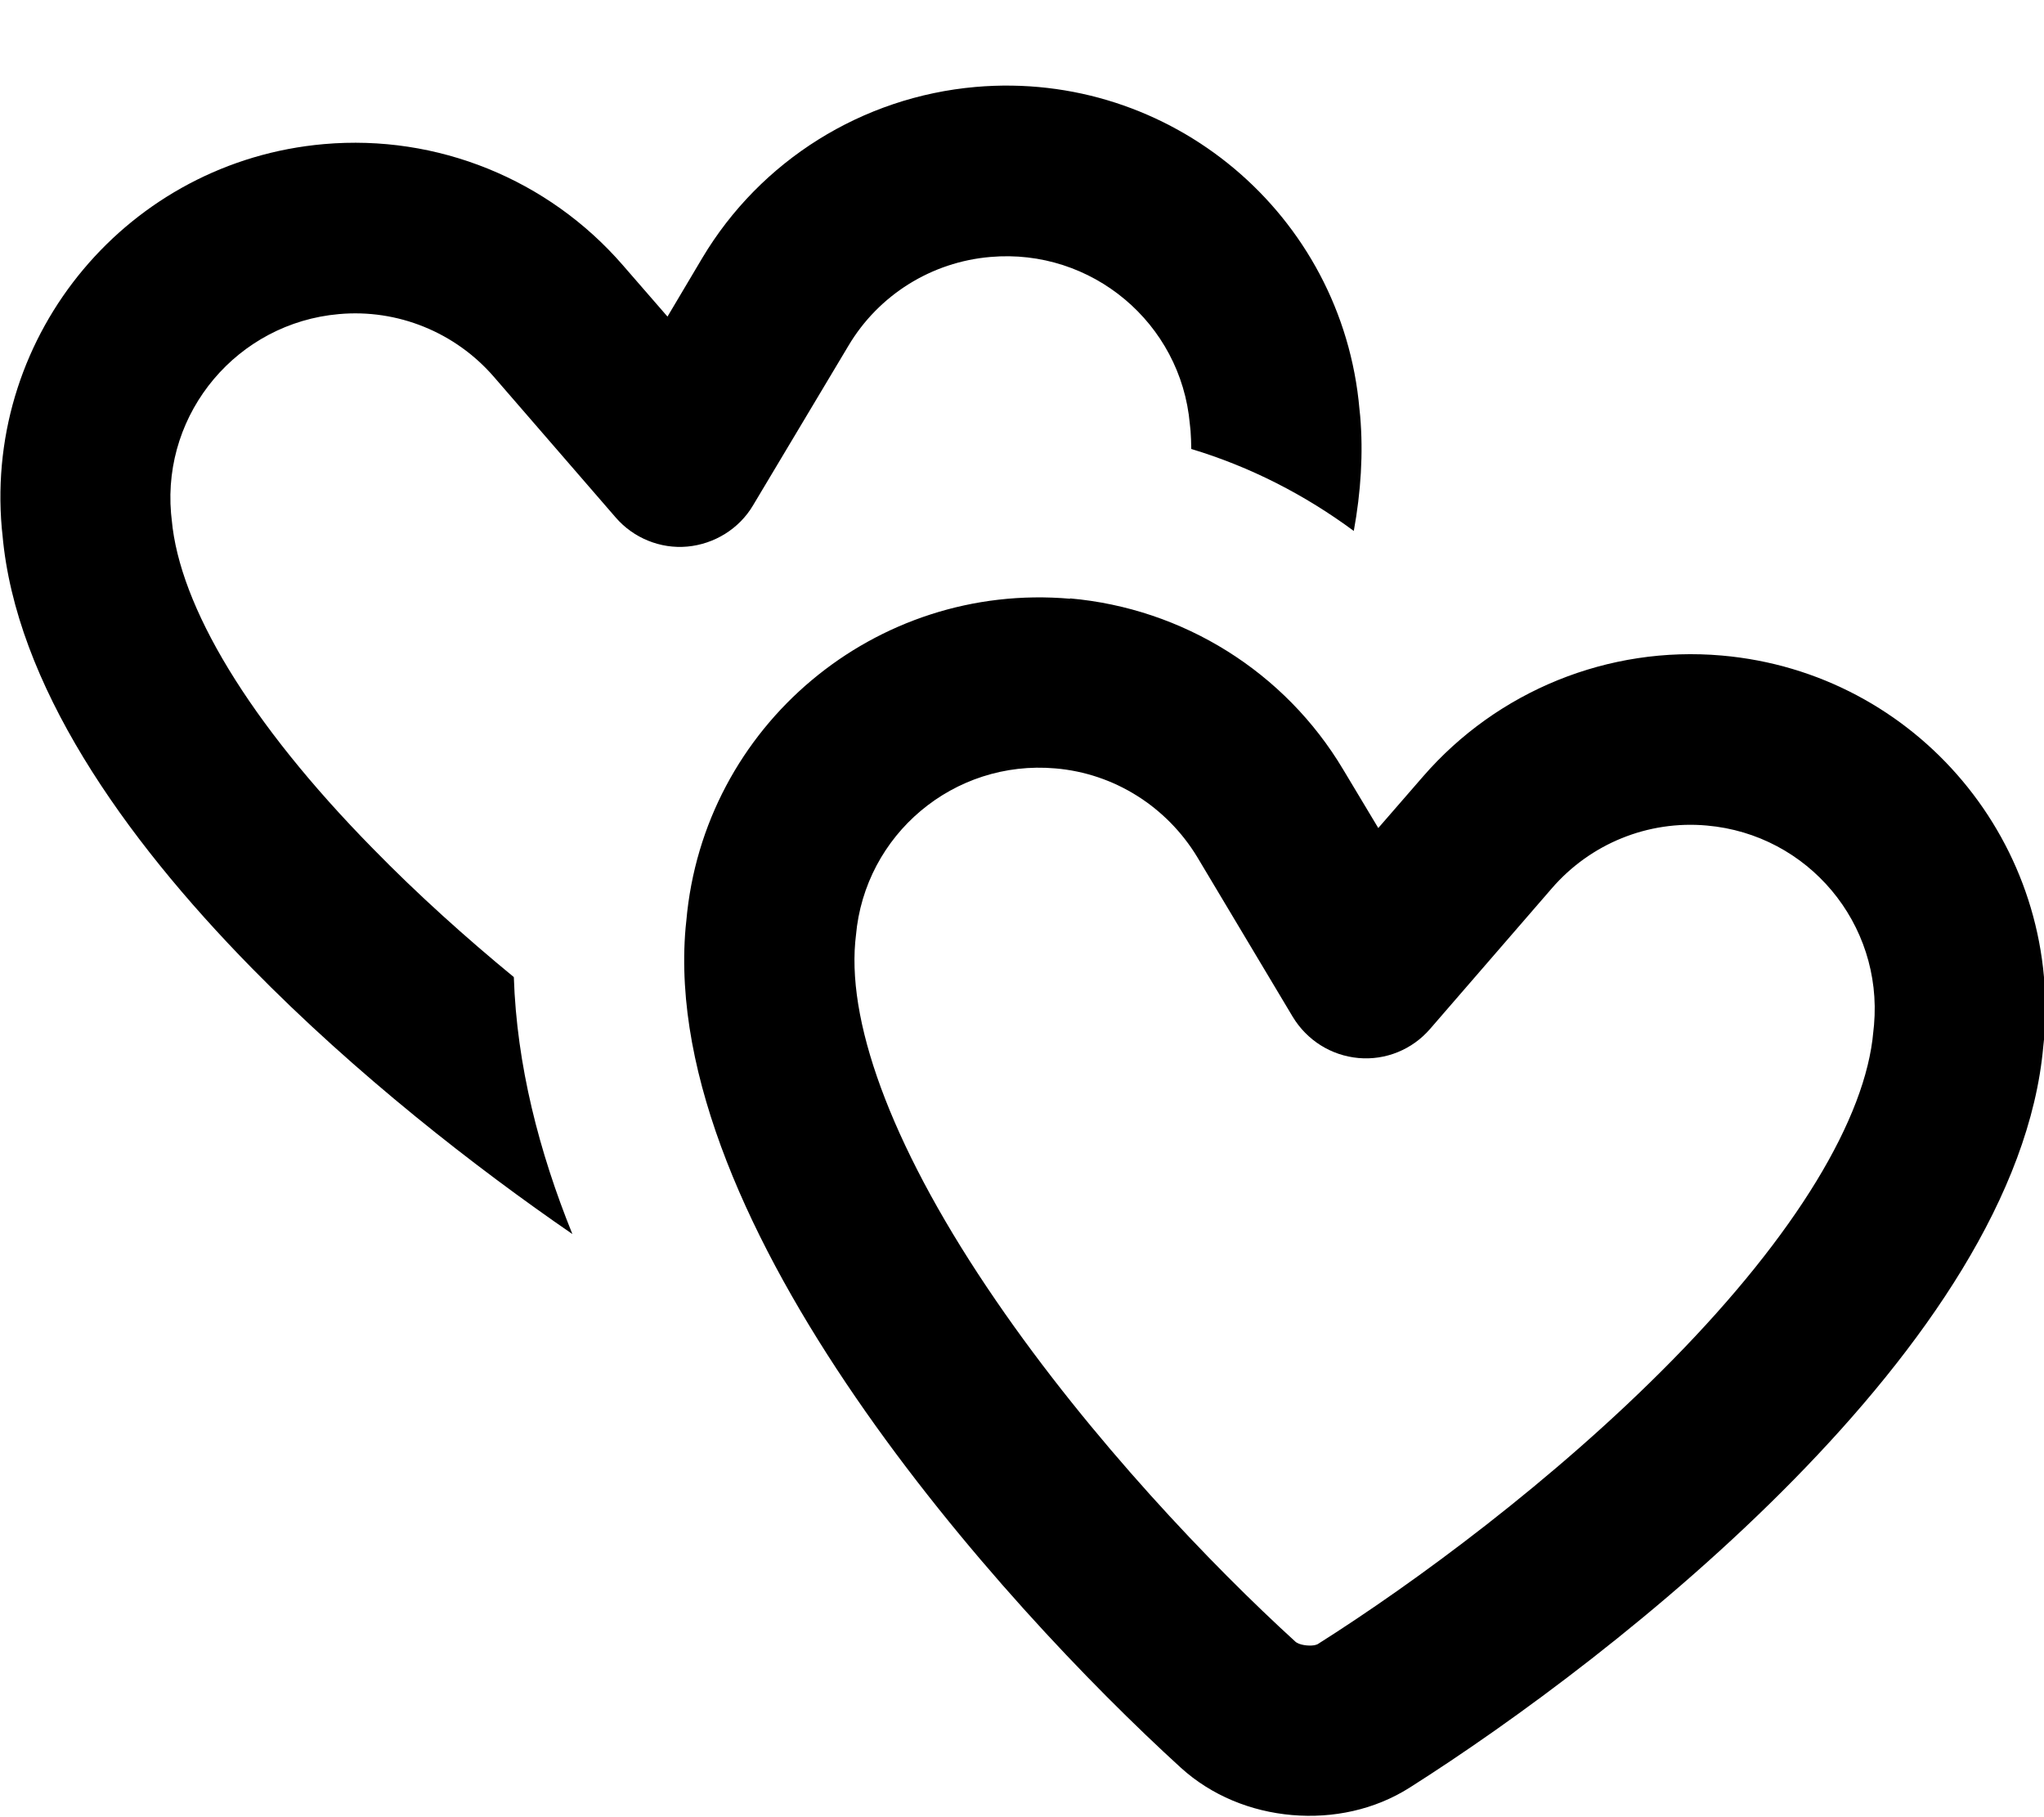 <svg xmlns="http://www.w3.org/2000/svg" viewBox="0 0 576 512"><!--! Font Awesome Pro 7.1.0 by @fontawesome - https://fontawesome.com License - https://fontawesome.com/license (Commercial License) Copyright 2025 Fonticons, Inc. --><path fill="currentColor" d="M279.1 72.4c28.5-2.5 53.7 18.6 56.2 47.1l.2 1.9c.1 1.6 .2 3.3 .2 5.1 16.6 5 32 12.9 45.8 23.1 2-11 2.7-21.9 1.8-32.4l-.2-1.9c-4.8-54.9-53.2-95.6-108.2-90.8-31.9 2.8-60.6 20.7-77 48.2l-9.8 16.5-12.6-14.5c-21-24.2-52.3-36.9-84.2-34.1-54.9 4.8-95.6 53.2-90.8 108.2l.2 1.9 0 0c3.7 41.9 33.8 84.9 70.2 122 29.5 30.1 63.2 56.3 90.4 75-9.4-23.2-15.7-47.7-16.5-72.4-13.5-11.1-27.1-23.3-39.7-36.2-35-35.6-54.5-68.3-56.7-92.6l0 0-.2-1.9C45.8 116.1 67 91 95.5 88.5 112 87 128.3 93.6 139.2 106.2l34.3 39.6c5 5.8 12.6 8.9 20.2 8.2s14.6-5 18.5-11.6l26.9-45c8.5-14.3 23.4-23.6 40-25zM241.2 263.6c2.5-28.5 27.6-49.6 56.2-47.1 16.6 1.4 31.4 10.8 40 25l26.9 45c4 6.6 10.8 10.9 18.5 11.6s15.2-2.4 20.2-8.2l34.3-39.6c10.9-12.6 27.1-19.2 43.7-17.7 28.5 2.5 49.6 27.6 47.1 56.2l-.2 1.9c-2.1 24.3-21.7 57-56.7 92.6-33.2 33.8-72.9 62.9-99.8 79.9-.1 .1-1.1 .6-3.2 .4s-3-.9-3.1-1c-23.6-21.5-57.6-57-84.4-96.1-28.3-41.2-41.8-76.7-39.7-101l0 0 .2-1.9zm60.4-94.9c-54.9-4.8-103.4 35.8-108.2 90.8l-.2 1.9c-7.3 83.8 88.7 190.3 139.6 236.7 8.6 7.8 19.7 12.3 31.3 13.3l0 0c11.6 1 23.3-1.5 33.1-7.7 58.2-36.9 171.2-125.1 178.6-208.9l.2-1.9c4.8-54.9-35.8-103.4-90.8-108.2-31.9-2.8-63.2 9.9-84.2 34.1l-12.6 14.5-9.9-16.5c-16.4-27.5-45.1-45.4-77-48.2z"/></svg>